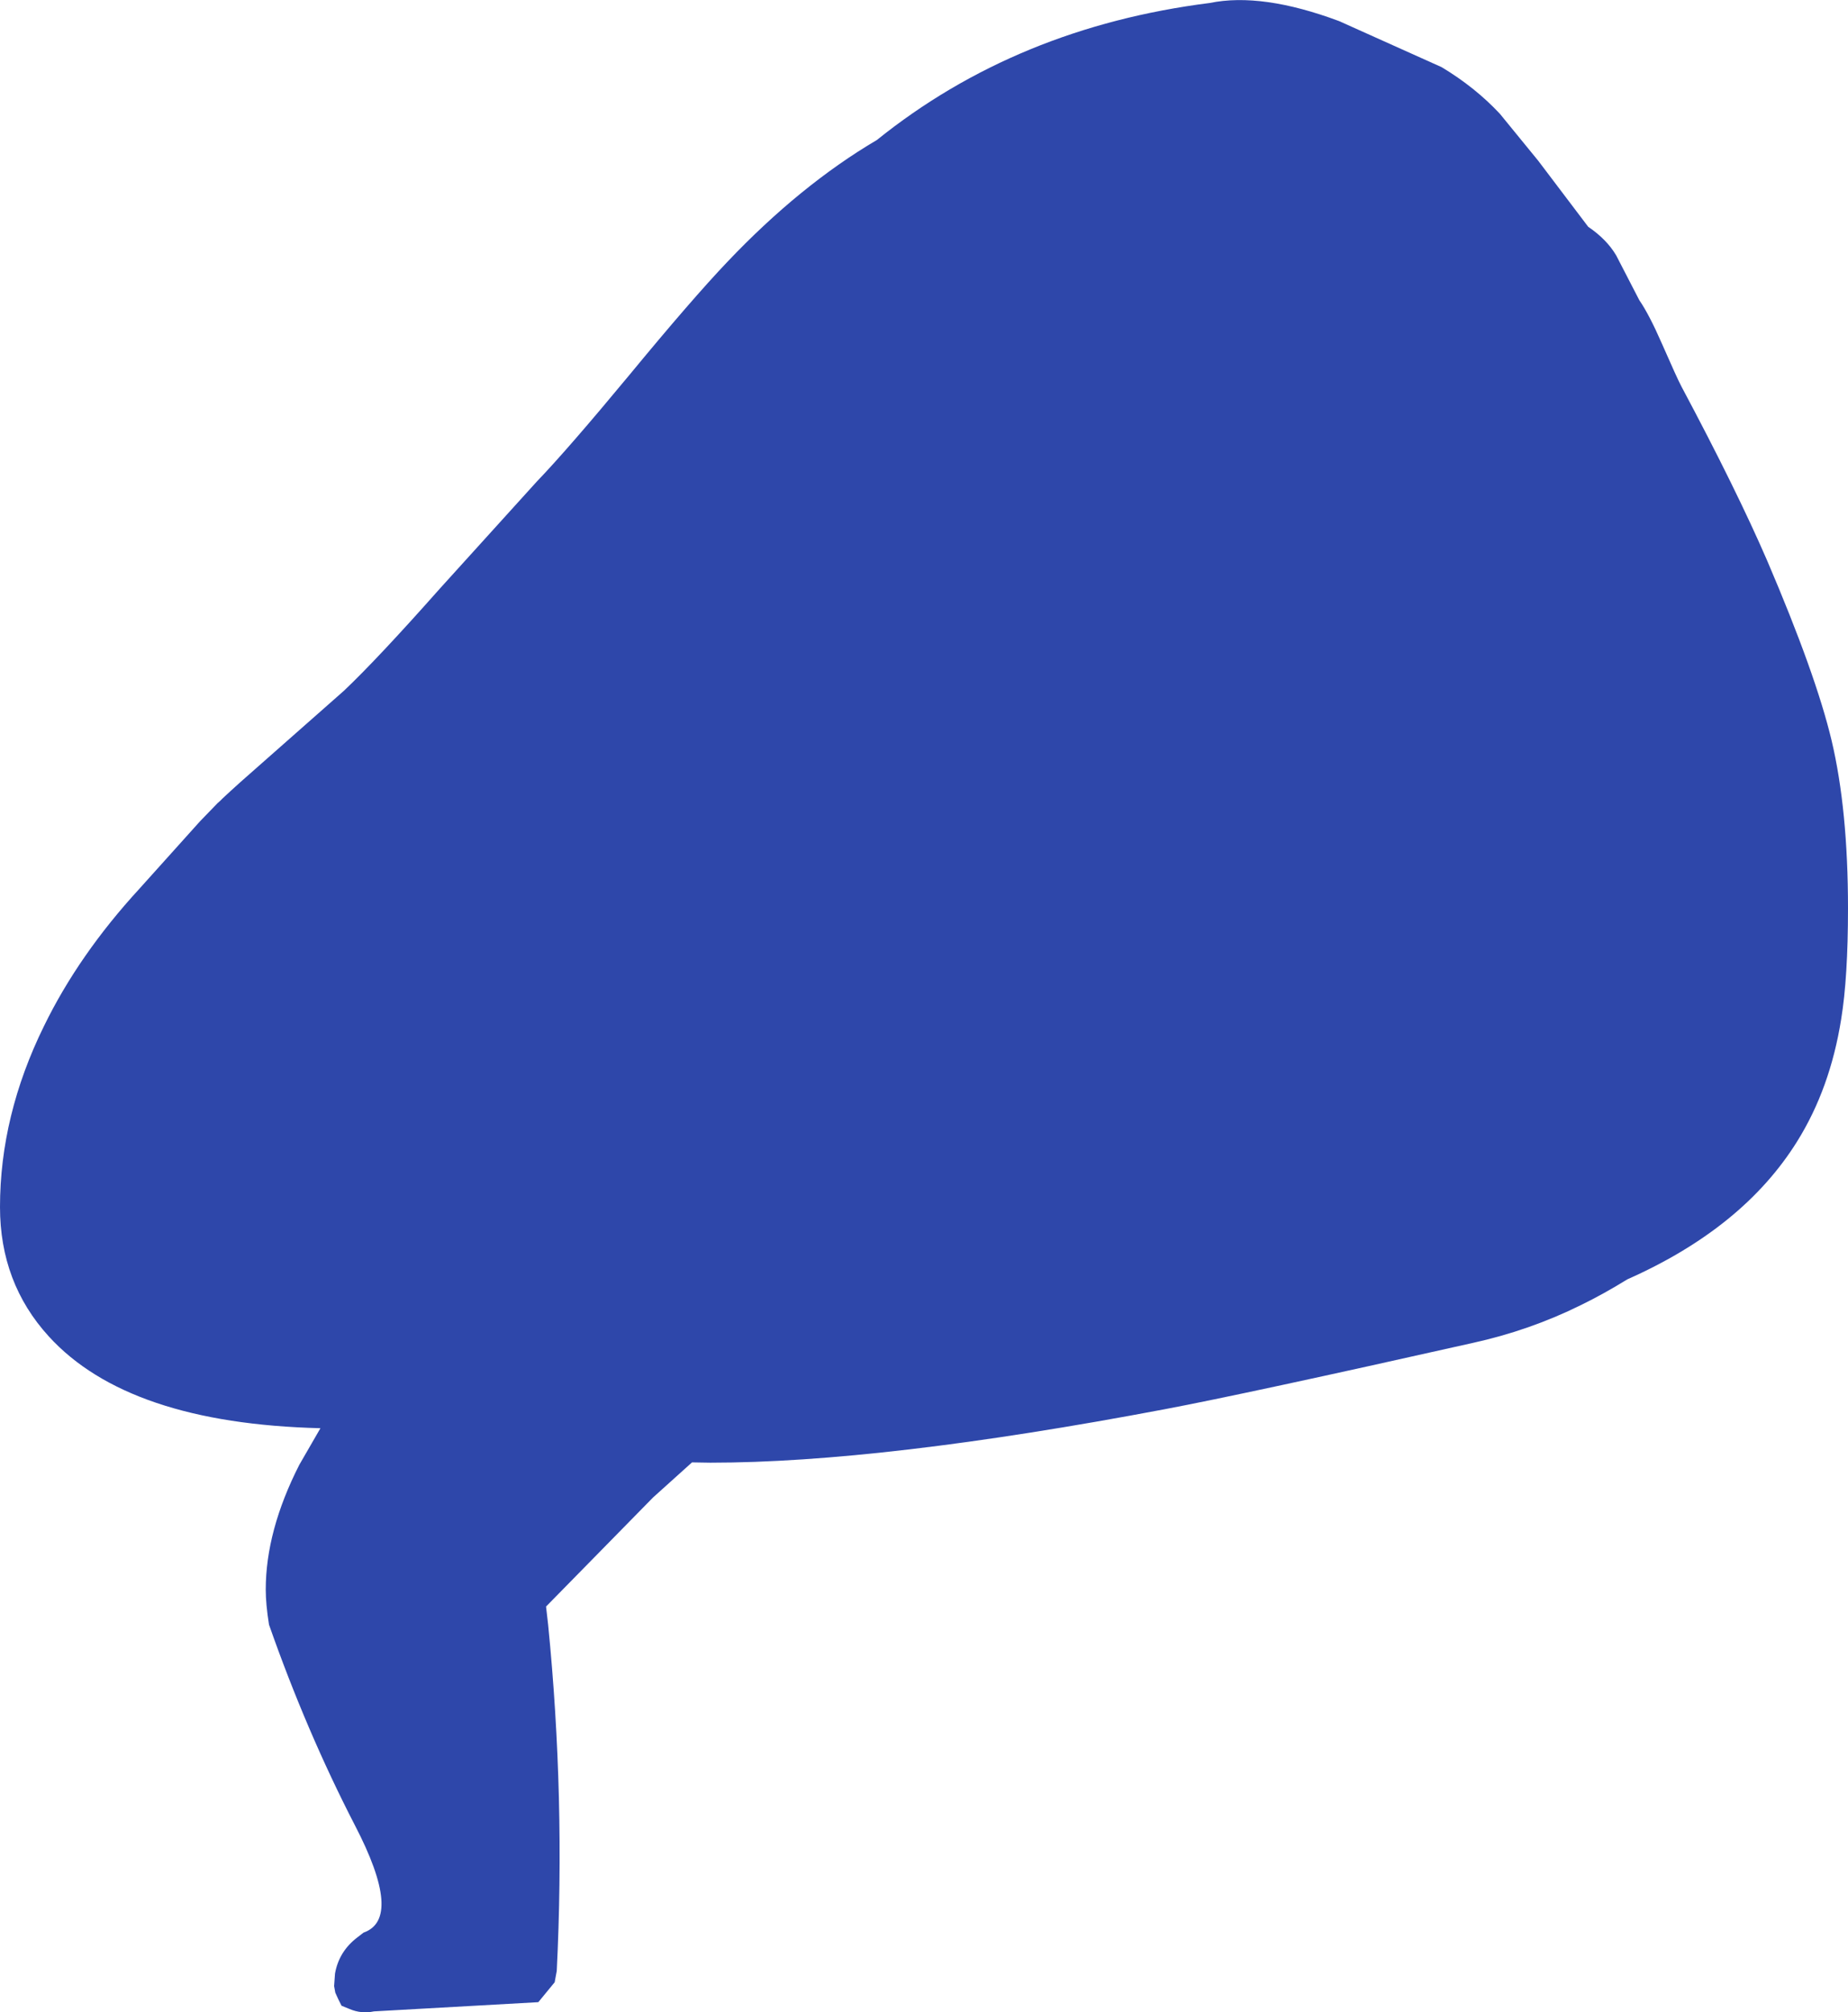 <?xml version="1.0" encoding="UTF-8" standalone="no"?>
<svg xmlns:ffdec="https://www.free-decompiler.com/flash" xmlns:xlink="http://www.w3.org/1999/xlink" ffdec:objectType="shape" height="338.5px" width="310.85px" xmlns="http://www.w3.org/2000/svg">
  <g transform="matrix(1.0, 0.0, 0.0, 1.0, 155.4, 169.25)">
    <path d="M48.1 -168.75 Q56.85 -170.55 69.85 -165.7 L87.1 -157.95 Q92.75 -154.55 96.9 -150.1 L103.35 -142.2 111.75 -131.1 Q114.85 -129.0 116.45 -126.3 L120.35 -118.75 Q122.0 -116.35 124.1 -111.55 126.75 -105.5 127.45 -104.2 136.7 -86.85 141.85 -74.95 150.05 -55.8 152.7 -44.65 155.45 -33.0 155.45 -16.45 155.45 -4.8 154.3 2.2 152.45 13.85 146.9 22.75 137.85 37.3 118.35 45.95 114.3 48.45 110.5 50.3 101.9 54.55 92.35 56.65 54.05 65.25 40.55 67.8 -7.0 76.8 -35.9 76.8 L-39.0 76.75 -45.55 82.65 -63.55 101.0 -63.2 104.05 Q-60.3 133.25 -61.75 162.3 L-62.1 164.2 -64.85 167.55 -92.5 169.1 Q-94.6 169.55 -96.6 168.7 L-97.95 168.15 -98.5 167.05 -99.0 165.95 -99.2 164.85 -99.05 162.75 Q-98.4 159.05 -95.35 156.7 L-94.25 155.85 Q-87.55 153.5 -95.7 137.8 -103.85 122.0 -110.15 104.05 -110.7 100.6 -110.7 98.15 -110.7 88.25 -105.05 77.15 L-101.5 71.0 Q-133.85 70.2 -147.2 55.55 -155.4 46.55 -155.4 33.8 -155.4 18.4 -148.0 3.35 -142.15 -8.65 -131.95 -19.75 L-121.75 -31.1 -118.8 -34.15 -118.35 -34.55 -117.95 -34.95 -116.6 -36.2 -115.0 -37.65 -97.55 -53.05 Q-91.9 -58.4 -81.4 -70.25 L-65.1 -88.25 Q-59.95 -93.6 -49.55 -106.15 -39.0 -118.95 -33.05 -125.2 -20.8 -138.1 -7.9 -145.7 15.65 -164.65 48.1 -168.75" fill="#2e47aa" fill-rule="evenodd" stroke="none"/>
  </g>
</svg>
